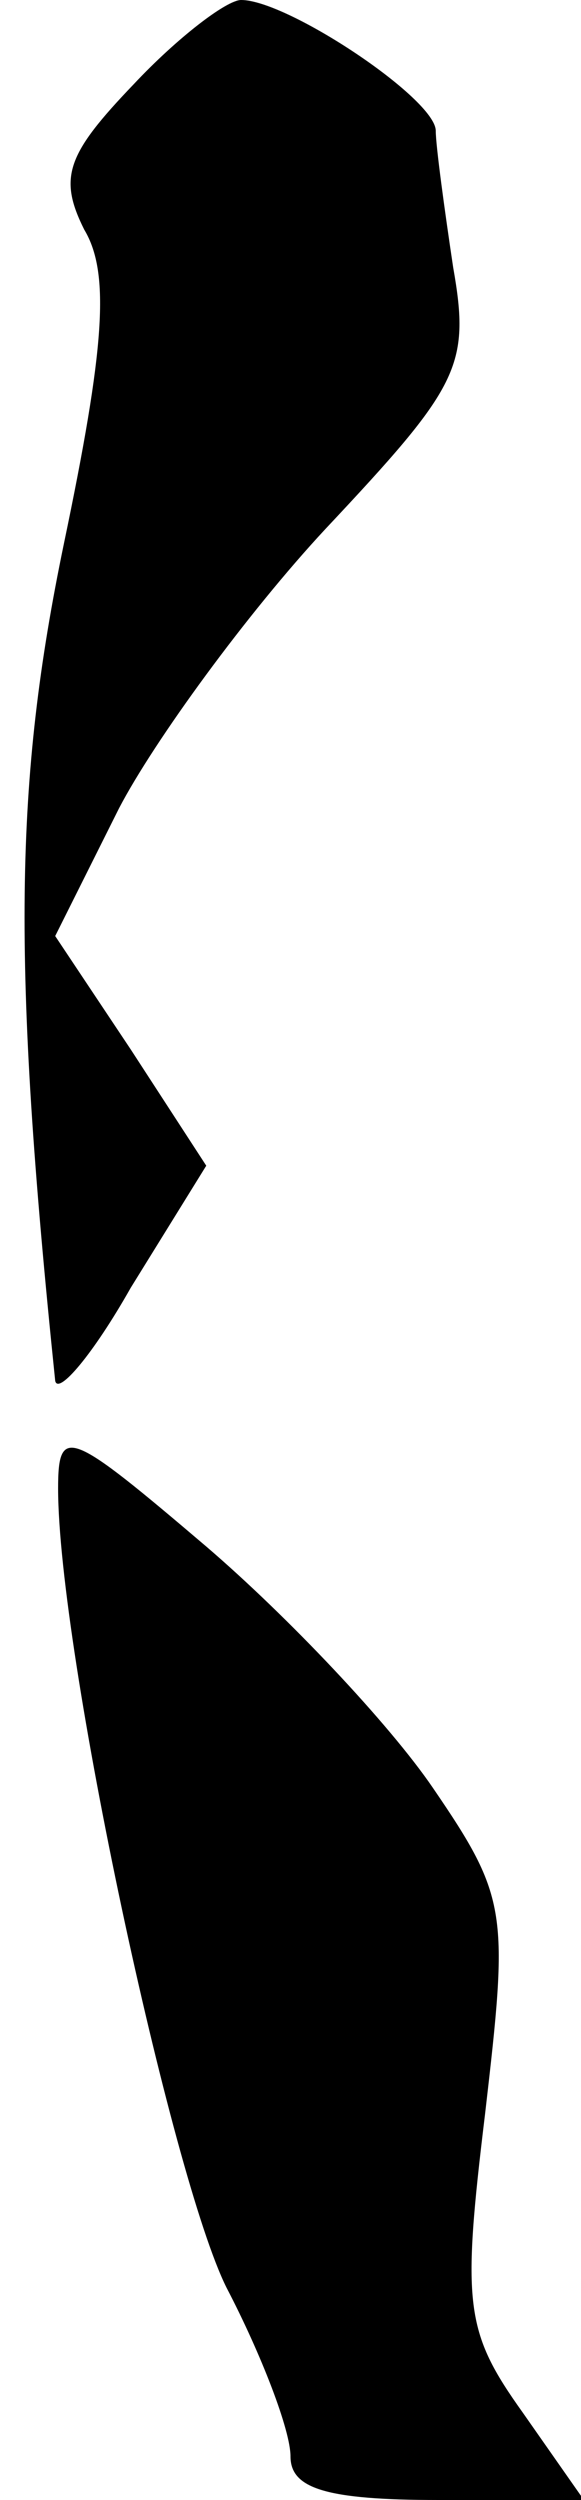 <?xml version="1.0" standalone="no"?>
<!DOCTYPE svg PUBLIC "-//W3C//DTD SVG 20010904//EN"
 "http://www.w3.org/TR/2001/REC-SVG-20010904/DTD/svg10.dtd">
<svg version="1.0" xmlns="http://www.w3.org/2000/svg"
 width="20pt" height="86pt" viewBox="0 0 20 86"
 preserveAspectRatio="xMidYMid meet">
<g transform="translate(0,86) scale(0.1,-0.1)"
fill="#000000" stroke="none">
<path fill="#000000" stroke="none" d="M46 831 c-23 -24 -26 -32 -17 -50 9
-15 7 -41 -7 -108 -17 -82 -18 -143 -3 -288 1 -5 13 9 26 32 l26 42 -26 40
-26 39 22 44 c12 23 44 67 71 96 46 49 50 56 44 90 -3 20 -6 42 -6 47 0 11
-51 45 -67 45 -5 0 -22 -13 -37 -29z"/>
<path fill="#000000" stroke="none" d="M20 348 c0 -56 39 -237 58 -275 12 -23
22 -49 22 -58 0 -11 12 -15 51 -15 l50 0 -21 30 c-20 28 -21 37 -13 103 8 69
8 74 -18 112 -15 22 -50 59 -78 83 -47 40 -51 42 -51 20z"/>
</g>
</svg>
